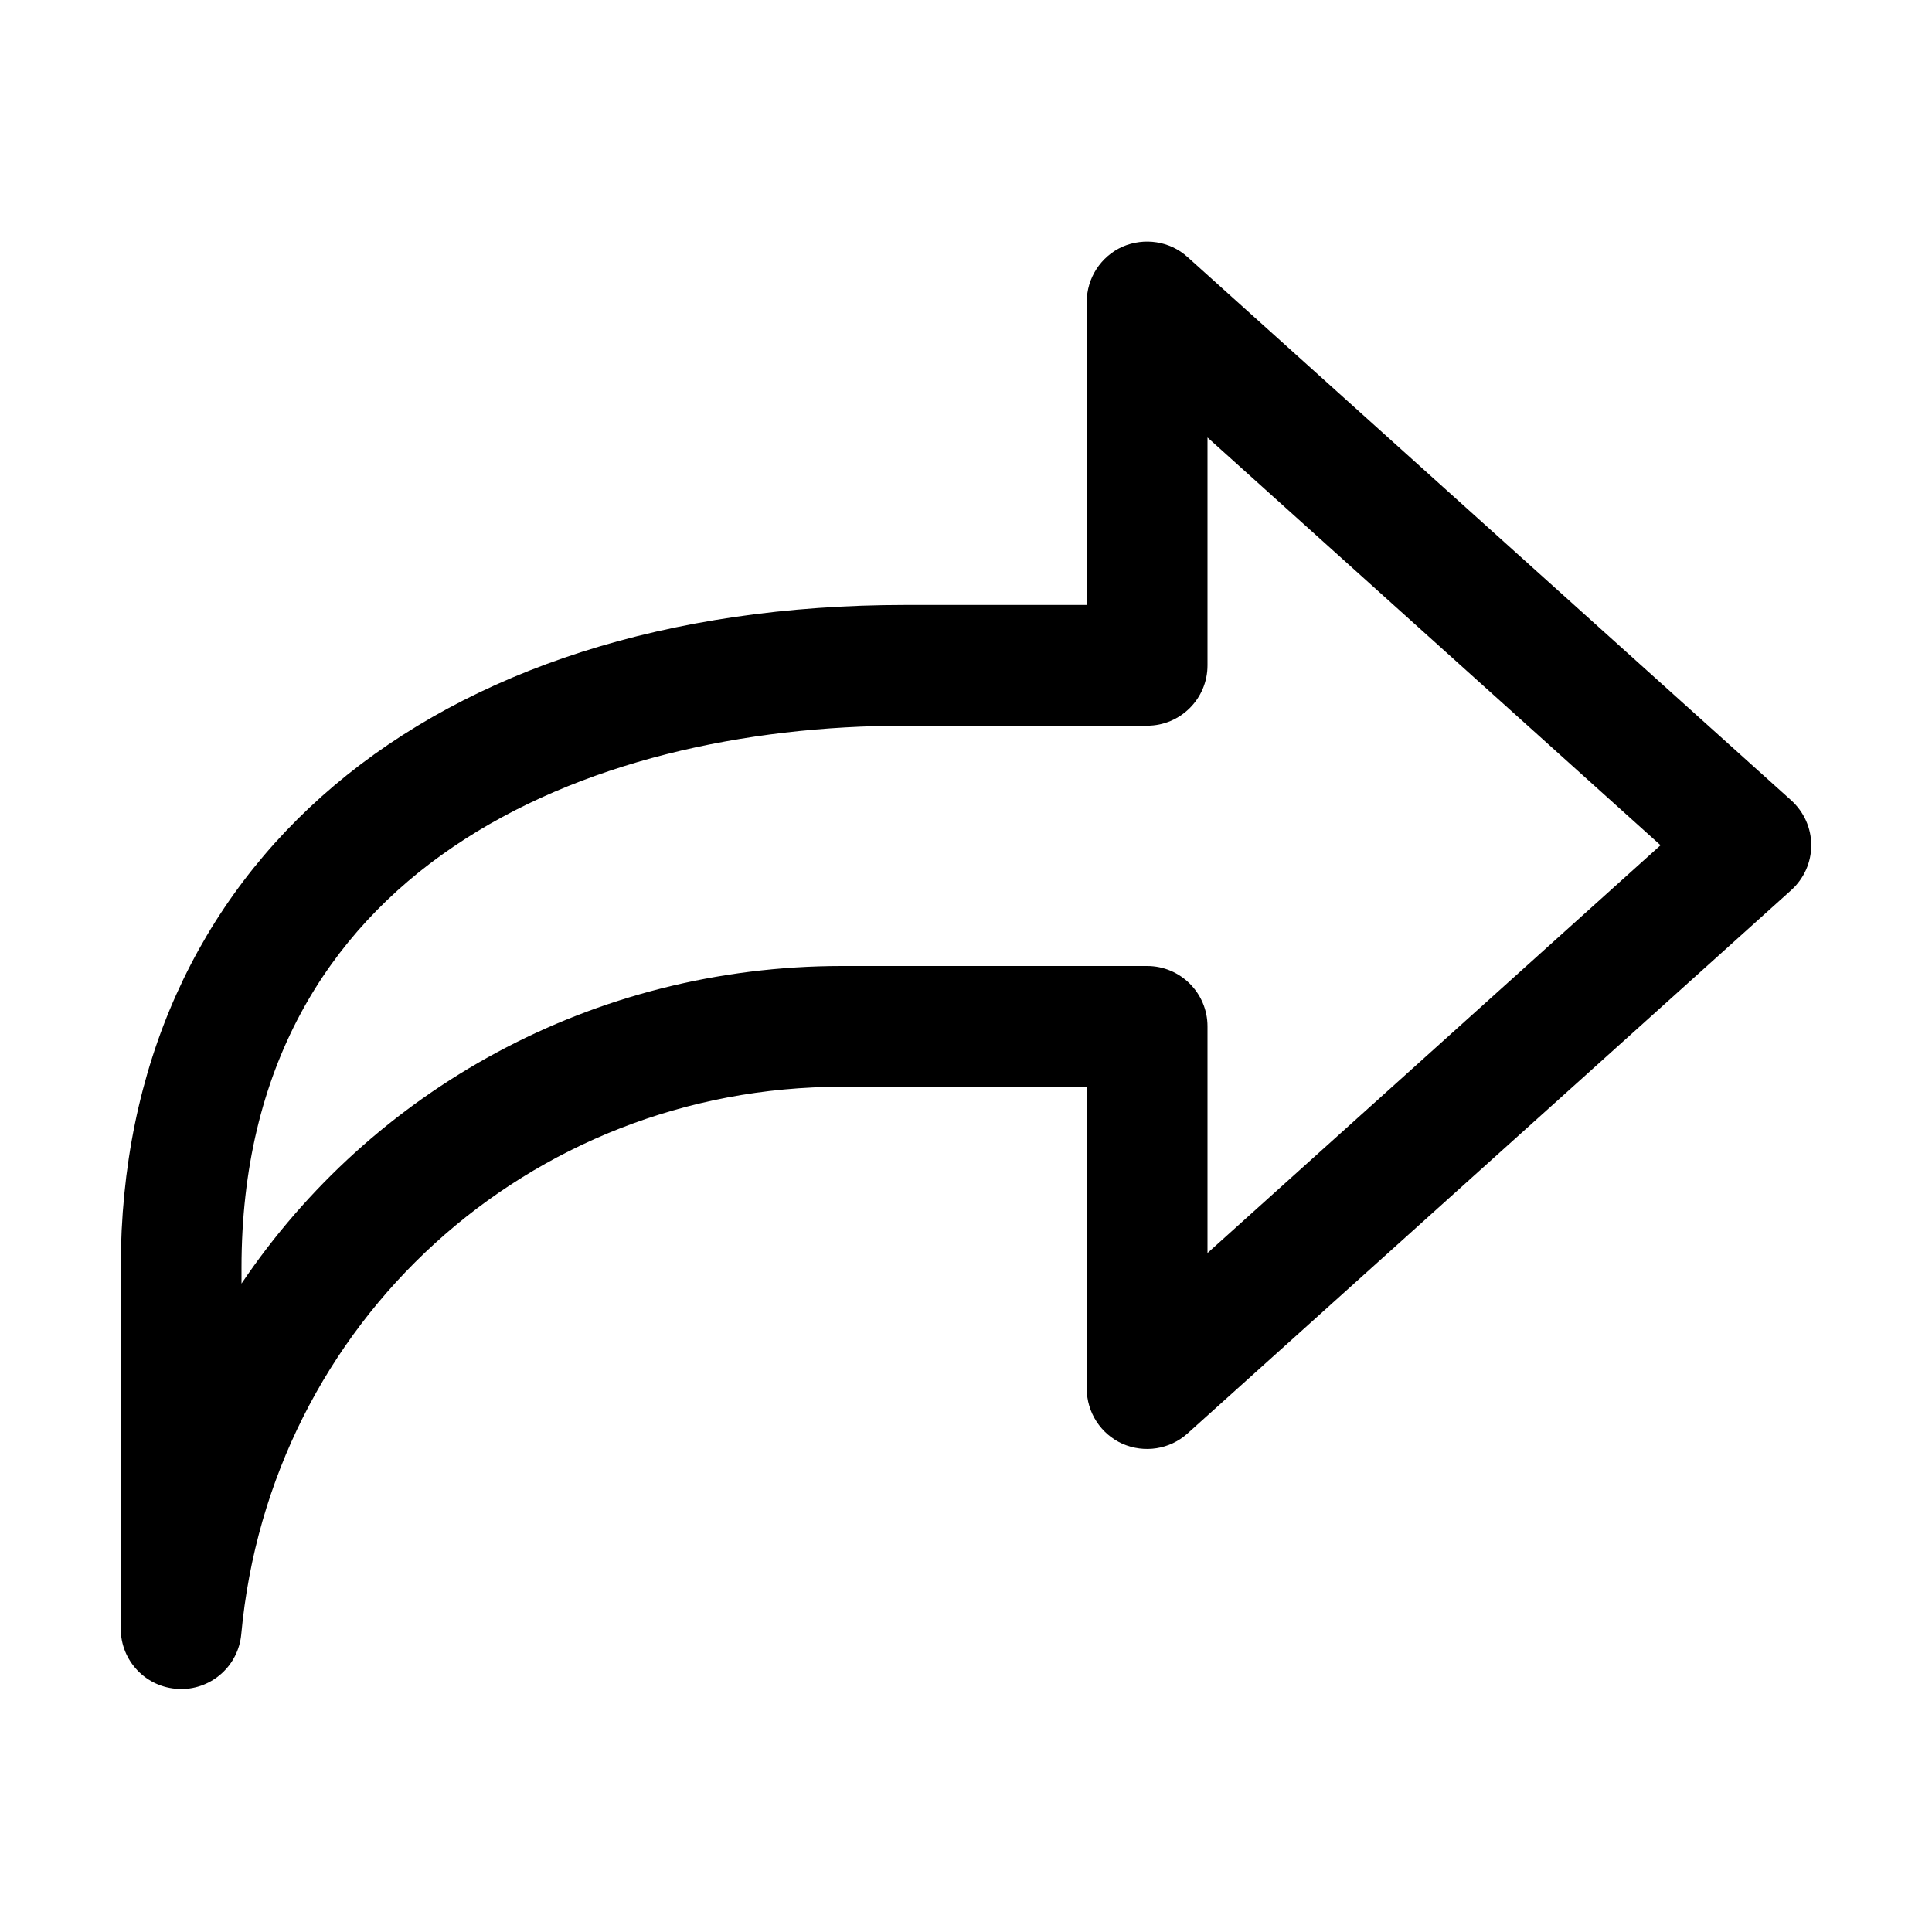 <svg version="1.1" xmlns="http://www.w3.org/2000/svg" width="16" height="16" viewBox="0 0 16 16">
<title>share</title>
<path d="M14.834 6.628l-5-4.5c-0.146-0.132-0.357-0.163-0.538-0.085-0.18 0.081-0.296 0.26-0.296 0.457v2.51h-1.5c-3.949 0-6.5 2.155-6.5 5.49v2.988c0 0.268 0.21 0.487 0.477 0.499l0.023 0.001c0.257 0 0.474-0.195 0.498-0.454 0.238-2.585 2.378-4.534 4.976-4.534h2.026v2.5c0 0.197 0.116 0.376 0.296 0.457 0.181 0.079 0.391 0.047 0.538-0.085l5-4.5c0.106-0.096 0.166-0.23 0.166-0.372s-0.060-0.276-0.166-0.372zM10 10.377v-1.877c0-0.276-0.224-0.5-0.5-0.5h-2.526c-2.069 0-3.895 1.030-4.974 2.63v-0.13c0-3.311 2.841-4.49 5.5-4.49h2c0.276 0 0.5-0.224 0.5-0.5v-1.887l3.752 3.377-3.752 3.377z"></path>
</svg>
